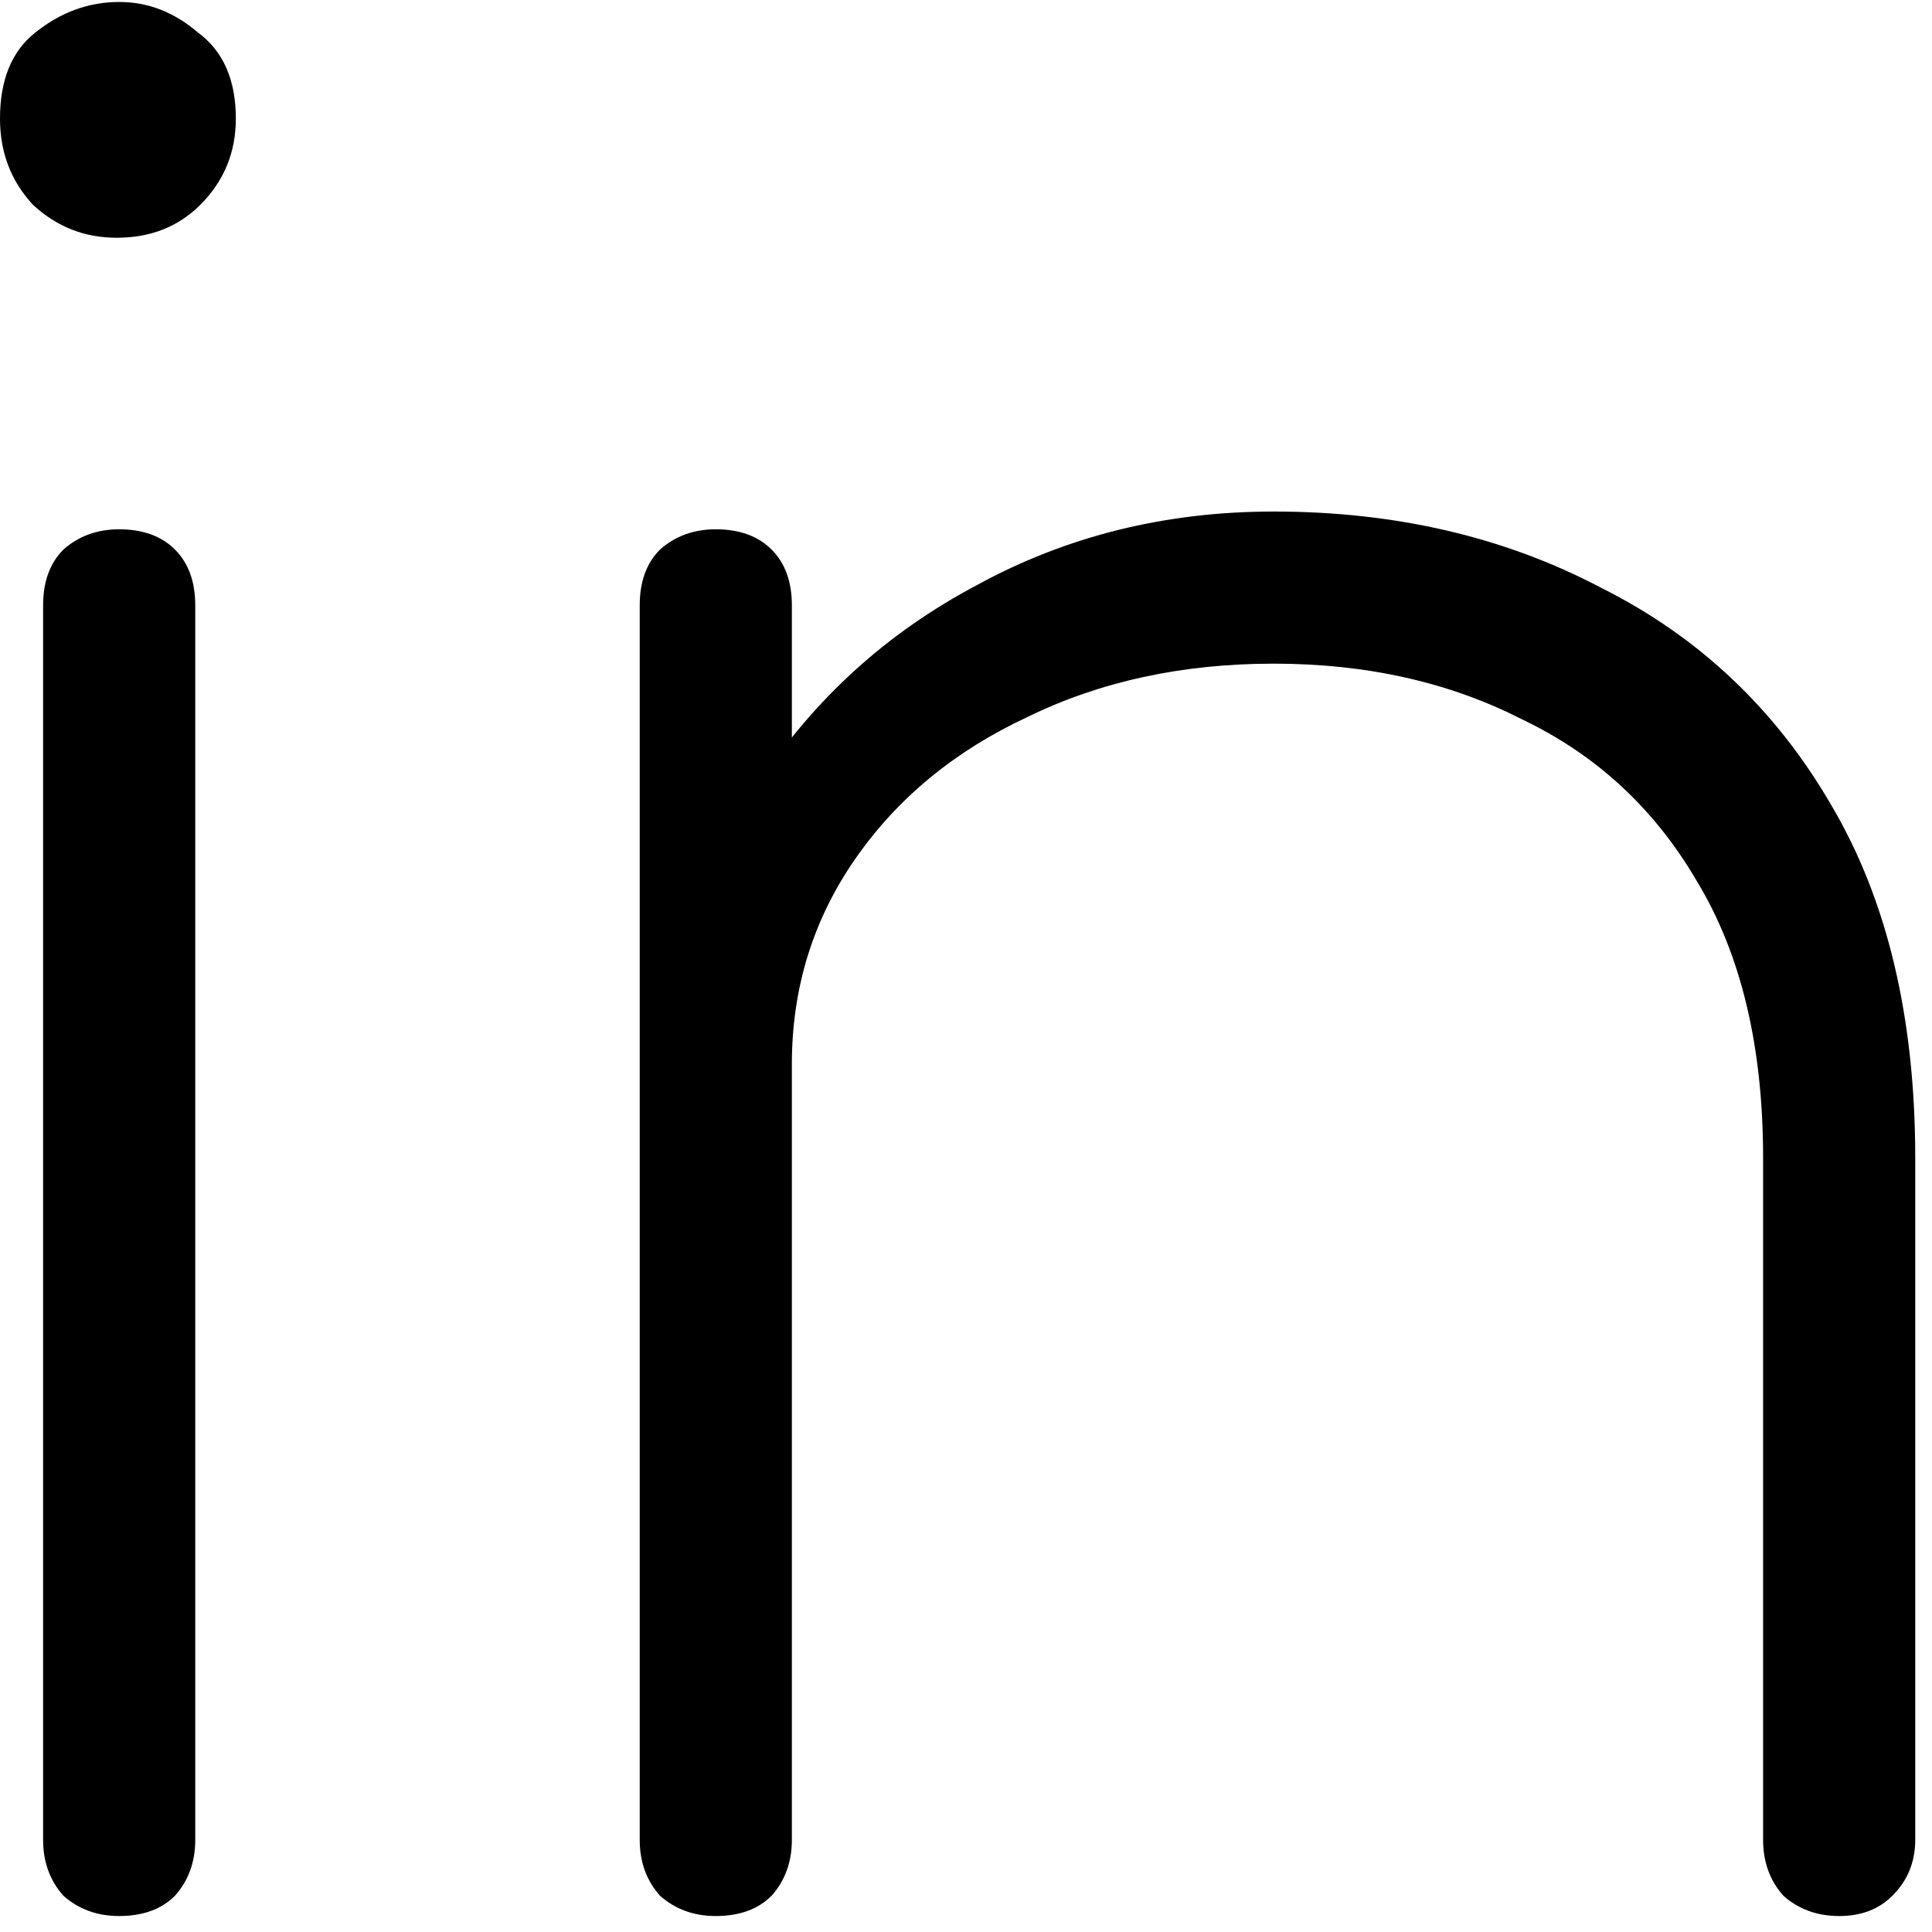 <svg width="83" height="83" viewBox="0 0 83 83" fill="none" xmlns="http://www.w3.org/2000/svg">
<path d="M5.12 82.314C4.176 82.314 3.377 82.023 2.724 81.442C2.143 80.789 1.852 79.99 1.852 79.046V26.006C1.852 24.989 2.143 24.191 2.724 23.61C3.377 23.029 4.176 22.739 5.12 22.739C6.137 22.739 6.936 23.029 7.517 23.61C8.098 24.191 8.388 24.989 8.388 26.006V79.046C8.388 79.99 8.098 80.789 7.517 81.442C6.936 82.023 6.137 82.314 5.12 82.314ZM5.011 10.214C3.631 10.214 2.433 9.742 1.416 8.798C0.472 7.781 0 6.547 0 5.095C0 3.425 0.508 2.19 1.525 1.392C2.615 0.52 3.813 0.085 5.12 0.085C6.355 0.085 7.481 0.52 8.497 1.392C9.587 2.19 10.132 3.425 10.132 5.095C10.132 6.547 9.623 7.781 8.606 8.798C7.662 9.742 6.464 10.214 5.011 10.214Z" fill="black"/>
<path d="M79.012 82.314C78.068 82.314 77.269 82.023 76.615 81.442C76.034 80.789 75.744 79.99 75.744 79.046V49.749C75.744 44.957 74.799 41 72.911 37.877C71.095 34.755 68.59 32.432 65.394 30.907C62.271 29.31 58.712 28.511 54.718 28.511C50.796 28.511 47.274 29.273 44.151 30.798C41.028 32.25 38.559 34.283 36.743 36.897C34.927 39.511 34.019 42.452 34.019 45.719H28.572C28.863 41.217 30.206 37.188 32.603 33.63C35 29.999 38.123 27.168 41.972 25.135C45.821 23.029 50.07 21.976 54.718 21.976C59.947 21.976 64.632 23.065 68.771 25.244C72.984 27.349 76.288 30.471 78.685 34.61C81.082 38.676 82.28 43.722 82.28 49.749V79.046C82.28 79.99 81.953 80.789 81.299 81.442C80.719 82.023 79.956 82.314 79.012 82.314ZM30.751 82.314C29.807 82.314 29.008 82.023 28.354 81.442C27.773 80.789 27.483 79.99 27.483 79.046V26.006C27.483 24.989 27.773 24.191 28.354 23.61C29.008 23.029 29.807 22.739 30.751 22.739C31.768 22.739 32.567 23.029 33.148 23.61C33.729 24.191 34.019 24.989 34.019 26.006V79.046C34.019 79.99 33.729 80.789 33.148 81.442C32.567 82.023 31.768 82.314 30.751 82.314Z" fill="black"/>
</svg>
